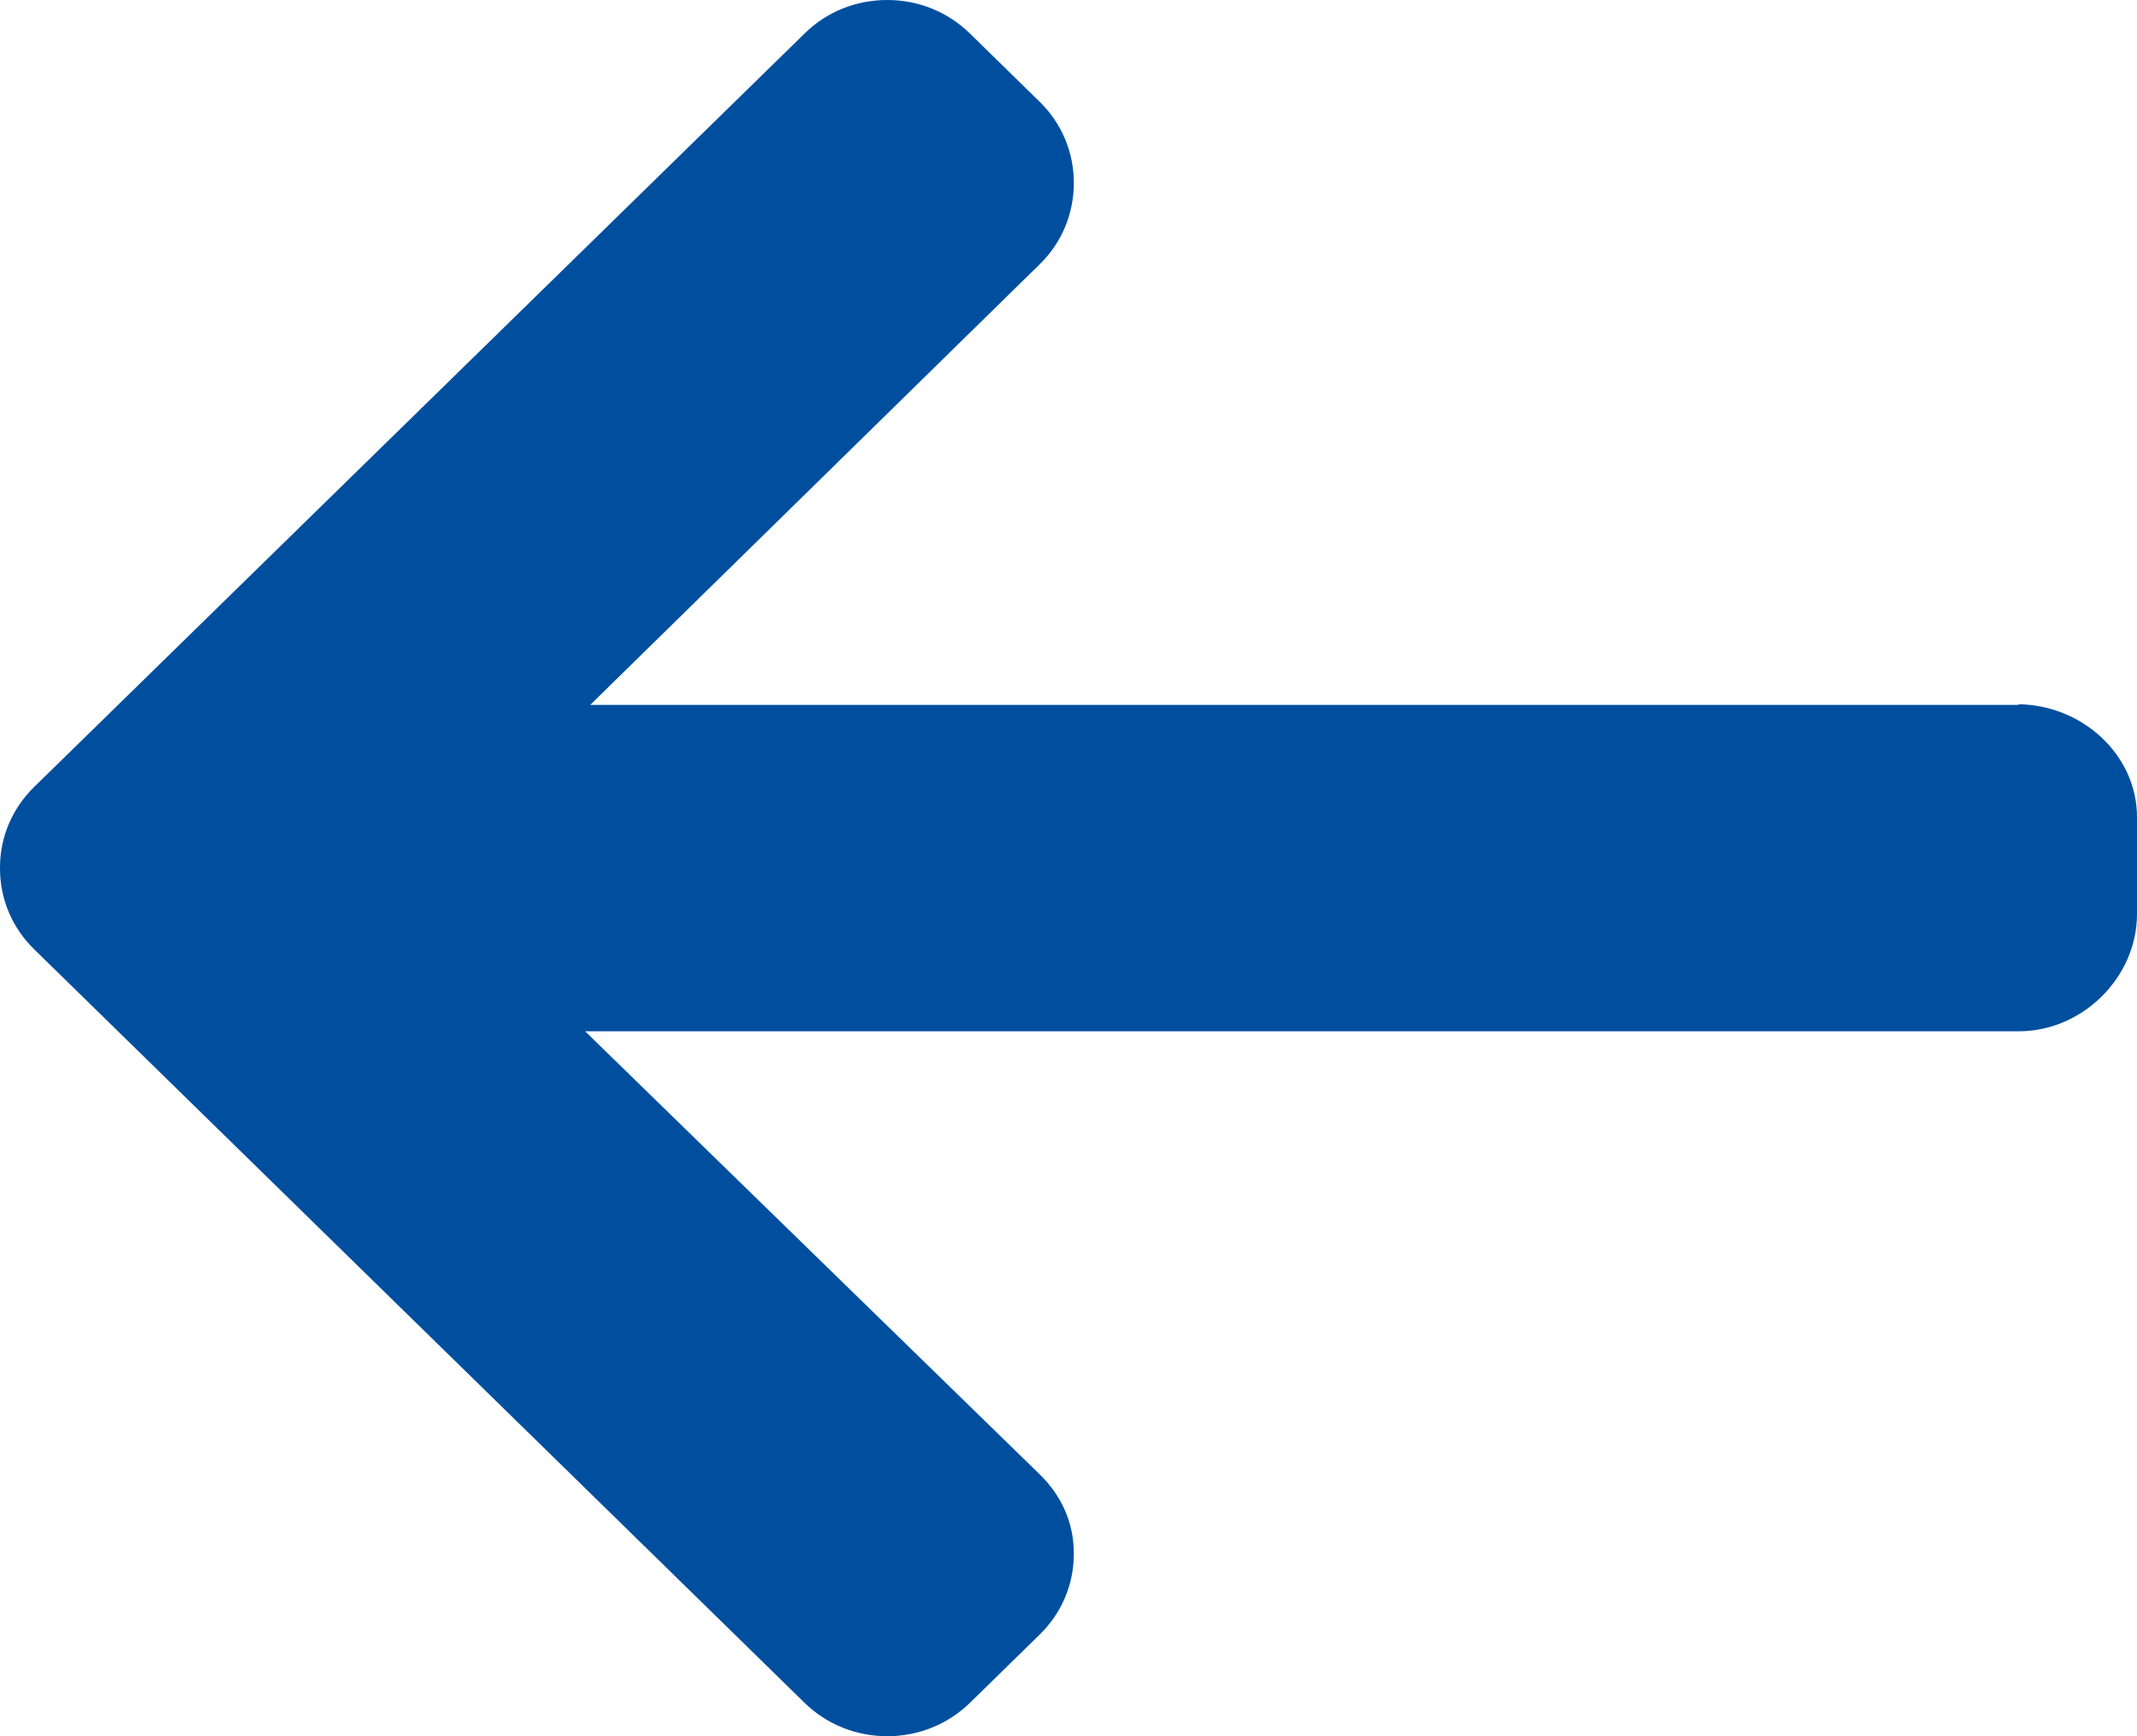 <svg width="16" height="13" viewBox="0 0 16 13" fill="none" xmlns="http://www.w3.org/2000/svg">
<path d="M15.101 5.273L15.126 5.278H4.419L7.785 1.978C7.95 1.817 8.04 1.599 8.04 1.37C8.04 1.141 7.95 0.924 7.785 0.763L7.261 0.25C7.096 0.089 6.877 0 6.643 0C6.409 0 6.189 0.088 6.025 0.25L0.255 5.893C0.09 6.055 -0.001 6.27 3.48506e-06 6.499C-0.001 6.73 0.09 6.945 0.255 7.107L6.025 12.751C6.189 12.911 6.409 13 6.643 13C6.877 13 7.096 12.911 7.261 12.751L7.785 12.238C7.95 12.077 8.04 11.862 8.04 11.633C8.04 11.404 7.95 11.201 7.785 11.04L4.381 7.722H15.113C15.595 7.722 16 7.315 16 6.844V6.119C16 5.647 15.583 5.273 15.101 5.273Z" fill="#004f9f"/>
</svg>
